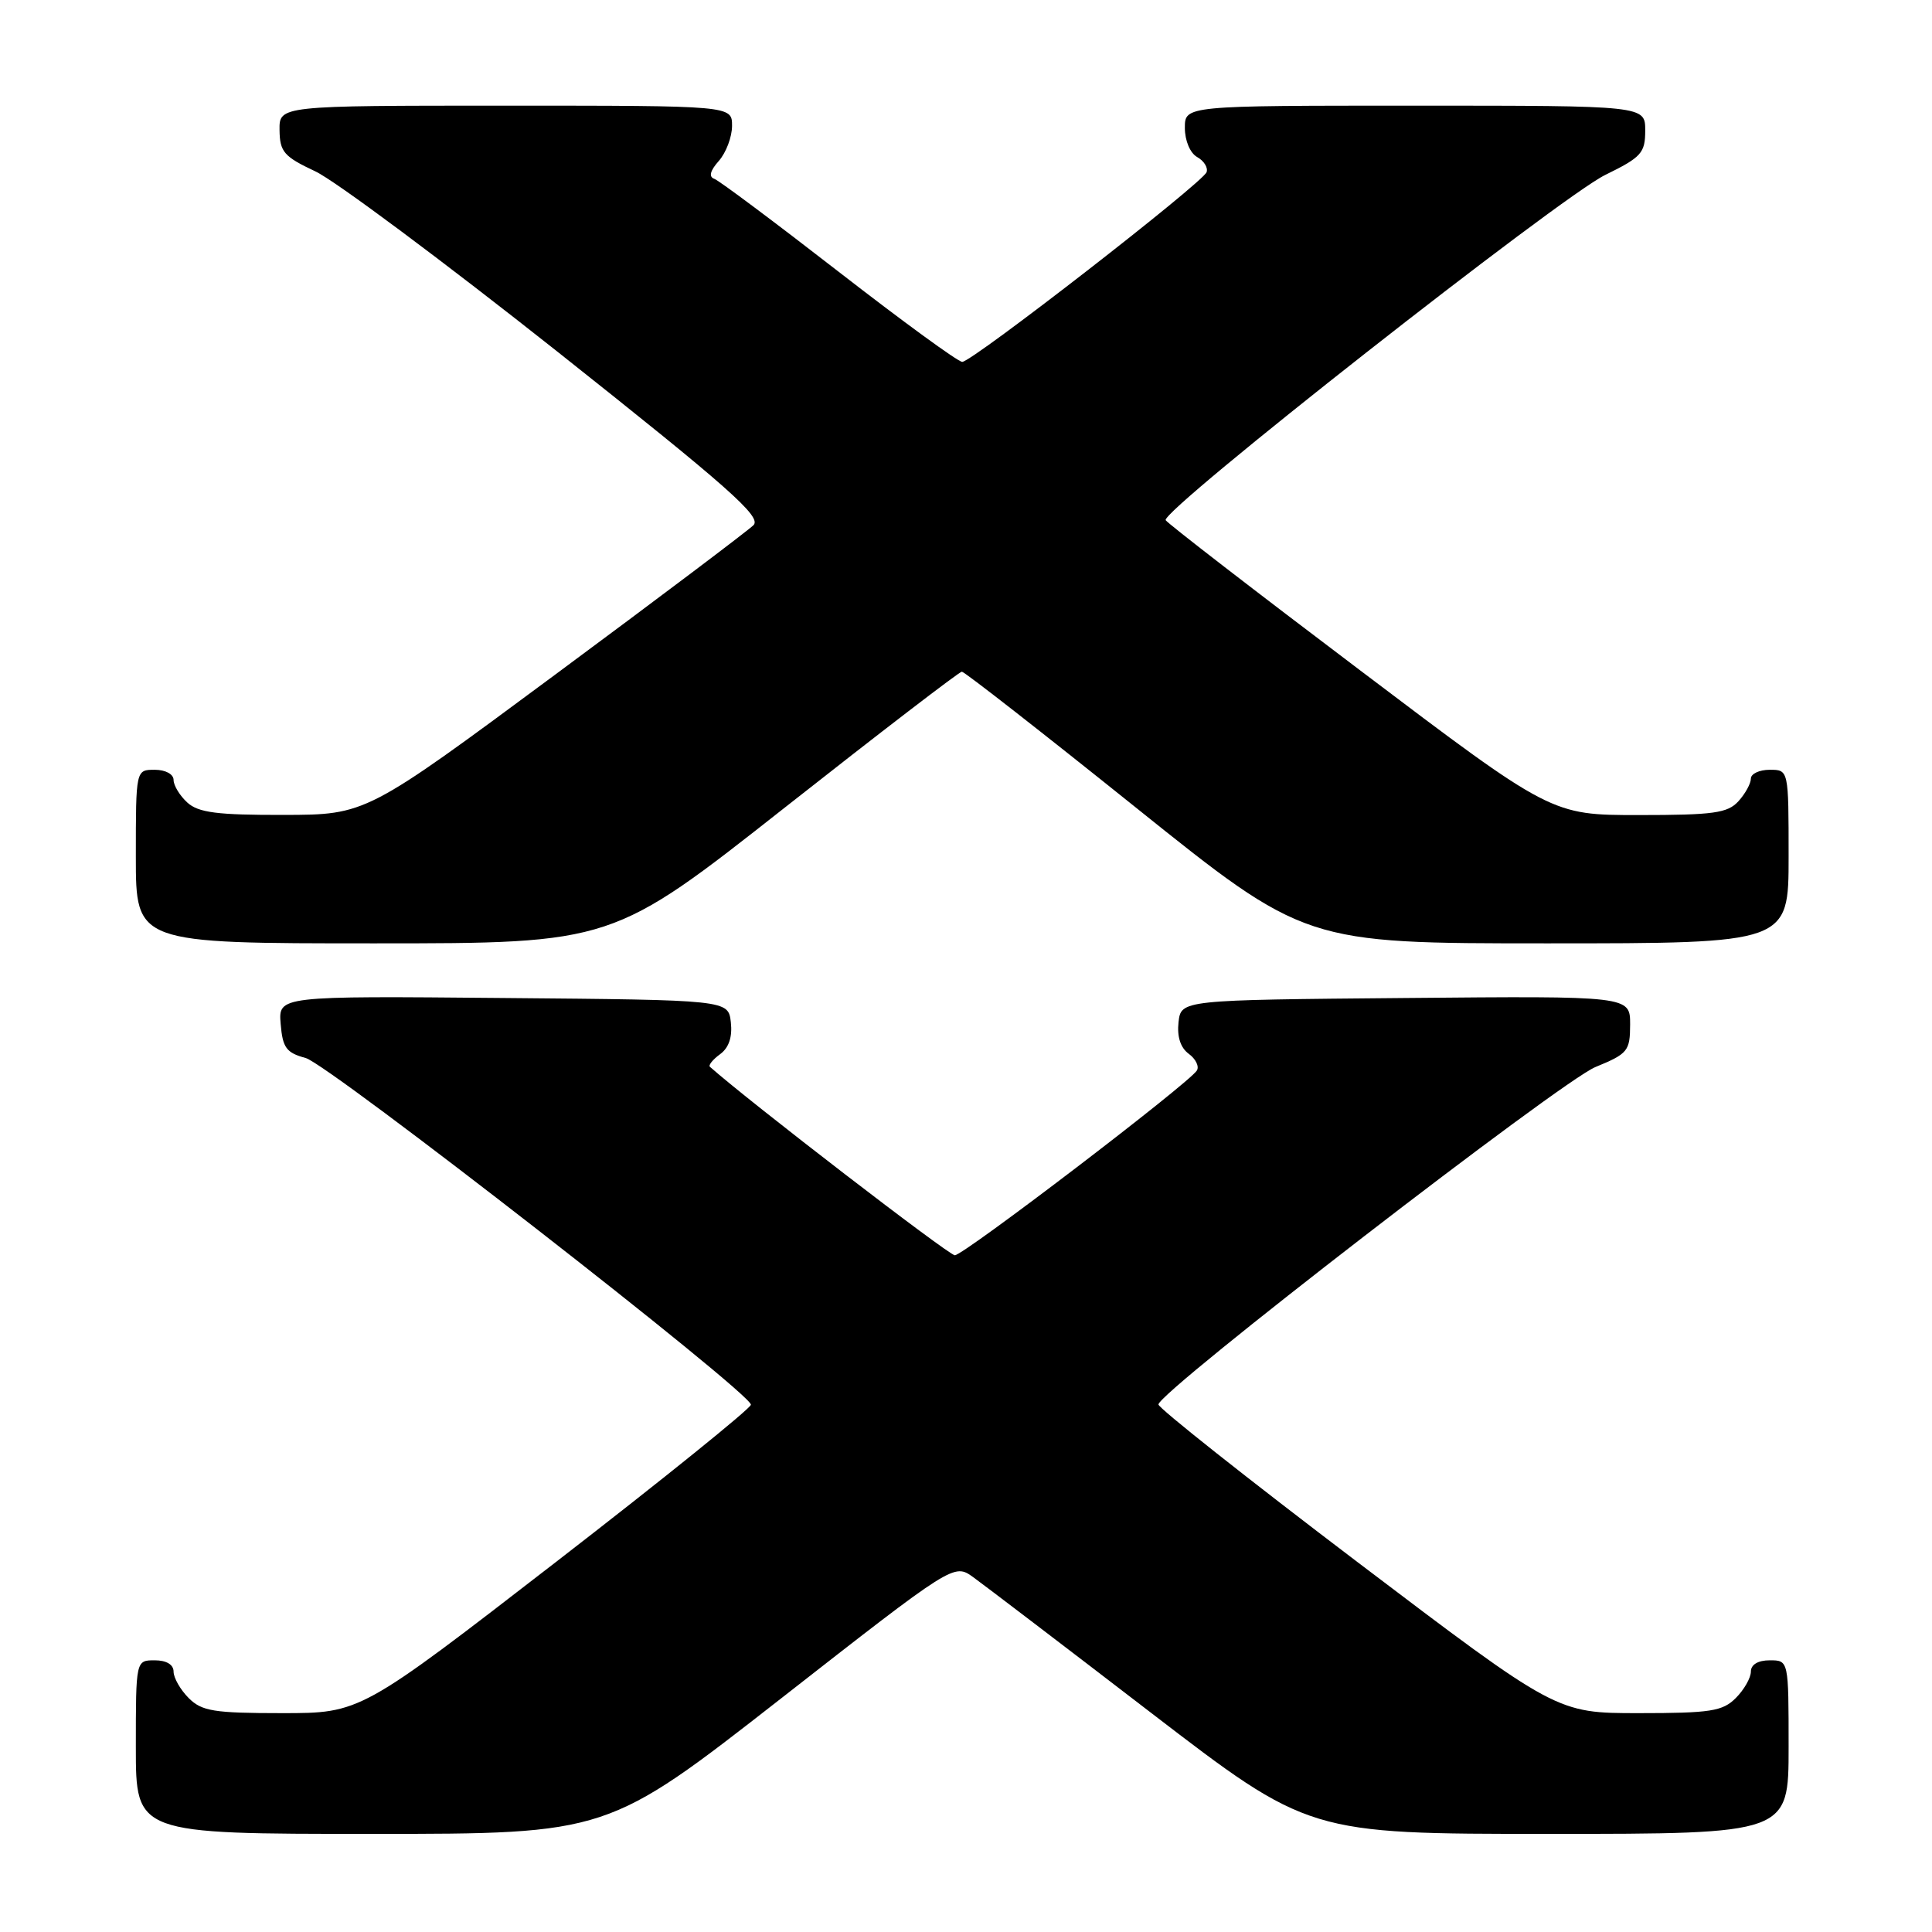 <?xml version="1.0" encoding="UTF-8" standalone="no"?>
<!DOCTYPE svg PUBLIC "-//W3C//DTD SVG 1.1//EN" "http://www.w3.org/Graphics/SVG/1.1/DTD/svg11.dtd" >
<svg xmlns="http://www.w3.org/2000/svg" xmlns:xlink="http://www.w3.org/1999/xlink" version="1.1" viewBox="0 0 256 256">
 <g >
 <path fill="currentColor"
d=" M 103.46 225.08 C 126.40 207.15 126.40 207.15 128.95 208.98 C 130.35 209.99 140.93 218.05 152.46 226.91 C 173.42 243.00 173.42 243.00 205.21 243.00 C 237.00 243.00 237.00 243.00 237.00 231.50 C 237.00 220.00 237.00 220.00 234.50 220.00 C 232.94 220.00 232.00 220.57 232.00 221.50 C 232.00 222.32 231.10 223.90 230.00 225.00 C 228.25 226.75 226.67 227.00 217.13 227.00 C 206.27 227.00 206.27 227.00 179.88 206.99 C 165.37 195.98 153.50 186.58 153.50 186.10 C 153.50 184.45 206.82 143.27 211.40 141.39 C 215.71 139.62 215.99 139.27 216.00 135.74 C 216.00 131.97 216.00 131.97 186.25 132.24 C 156.50 132.50 156.50 132.50 156.16 135.45 C 155.95 137.36 156.42 138.83 157.51 139.63 C 158.44 140.31 158.93 141.31 158.59 141.85 C 157.55 143.54 127.69 166.33 126.52 166.33 C 125.72 166.33 99.31 146.01 94.07 141.36 C 93.84 141.15 94.44 140.40 95.41 139.69 C 96.58 138.84 97.06 137.41 96.84 135.45 C 96.50 132.50 96.50 132.50 66.69 132.24 C 36.88 131.97 36.88 131.97 37.19 135.68 C 37.45 138.84 37.94 139.50 40.50 140.19 C 43.57 141.02 99.50 184.56 99.50 186.13 C 99.50 186.60 87.86 196.00 73.63 207.00 C 47.76 227.00 47.76 227.00 37.38 227.00 C 28.33 227.00 26.74 226.74 25.00 225.00 C 23.90 223.90 23.00 222.32 23.00 221.50 C 23.00 220.57 22.06 220.00 20.50 220.00 C 18.00 220.00 18.00 220.00 18.00 231.50 C 18.00 243.00 18.00 243.00 49.26 243.00 C 80.51 243.00 80.51 243.00 103.46 225.08 Z  M 104.00 107.00 C 116.57 97.10 127.12 89.00 127.45 89.00 C 127.79 89.00 138.16 97.10 150.50 107.00 C 172.94 125.00 172.94 125.00 204.97 125.00 C 237.00 125.00 237.00 125.00 237.00 113.50 C 237.00 102.00 237.00 102.00 234.50 102.00 C 233.12 102.00 232.00 102.53 232.00 103.17 C 232.00 103.82 231.26 105.17 230.35 106.17 C 228.92 107.74 227.06 108.00 217.14 108.00 C 205.58 108.00 205.58 108.00 180.27 88.86 C 166.34 78.34 154.73 69.37 154.46 68.93 C 153.72 67.73 206.65 26.15 212.70 23.18 C 217.50 20.83 218.00 20.27 218.00 17.29 C 218.00 14.00 218.00 14.00 187.50 14.00 C 157.00 14.00 157.00 14.00 157.00 16.95 C 157.00 18.64 157.70 20.29 158.63 20.81 C 159.53 21.31 160.09 22.21 159.88 22.81 C 159.39 24.21 128.82 47.95 127.50 47.95 C 126.95 47.95 119.59 42.58 111.14 36.02 C 102.69 29.46 95.27 23.91 94.64 23.69 C 93.89 23.43 94.09 22.62 95.25 21.32 C 96.21 20.23 97.00 18.14 97.00 16.67 C 97.00 14.00 97.00 14.00 67.00 14.00 C 37.00 14.00 37.00 14.00 37.04 17.25 C 37.08 20.13 37.62 20.75 41.79 22.71 C 44.38 23.92 58.80 34.67 73.84 46.58 C 96.65 64.67 100.95 68.48 99.84 69.59 C 99.10 70.32 87.25 79.26 73.50 89.44 C 48.50 107.96 48.50 107.96 37.58 107.98 C 28.80 108.00 26.30 107.68 24.83 106.35 C 23.82 105.43 23.00 104.08 23.00 103.35 C 23.00 102.58 21.93 102.00 20.50 102.00 C 18.00 102.00 18.00 102.00 18.00 113.50 C 18.00 125.00 18.00 125.00 49.57 125.00 C 81.15 125.00 81.15 125.00 104.00 107.00 Z "/>
</g>
</svg>